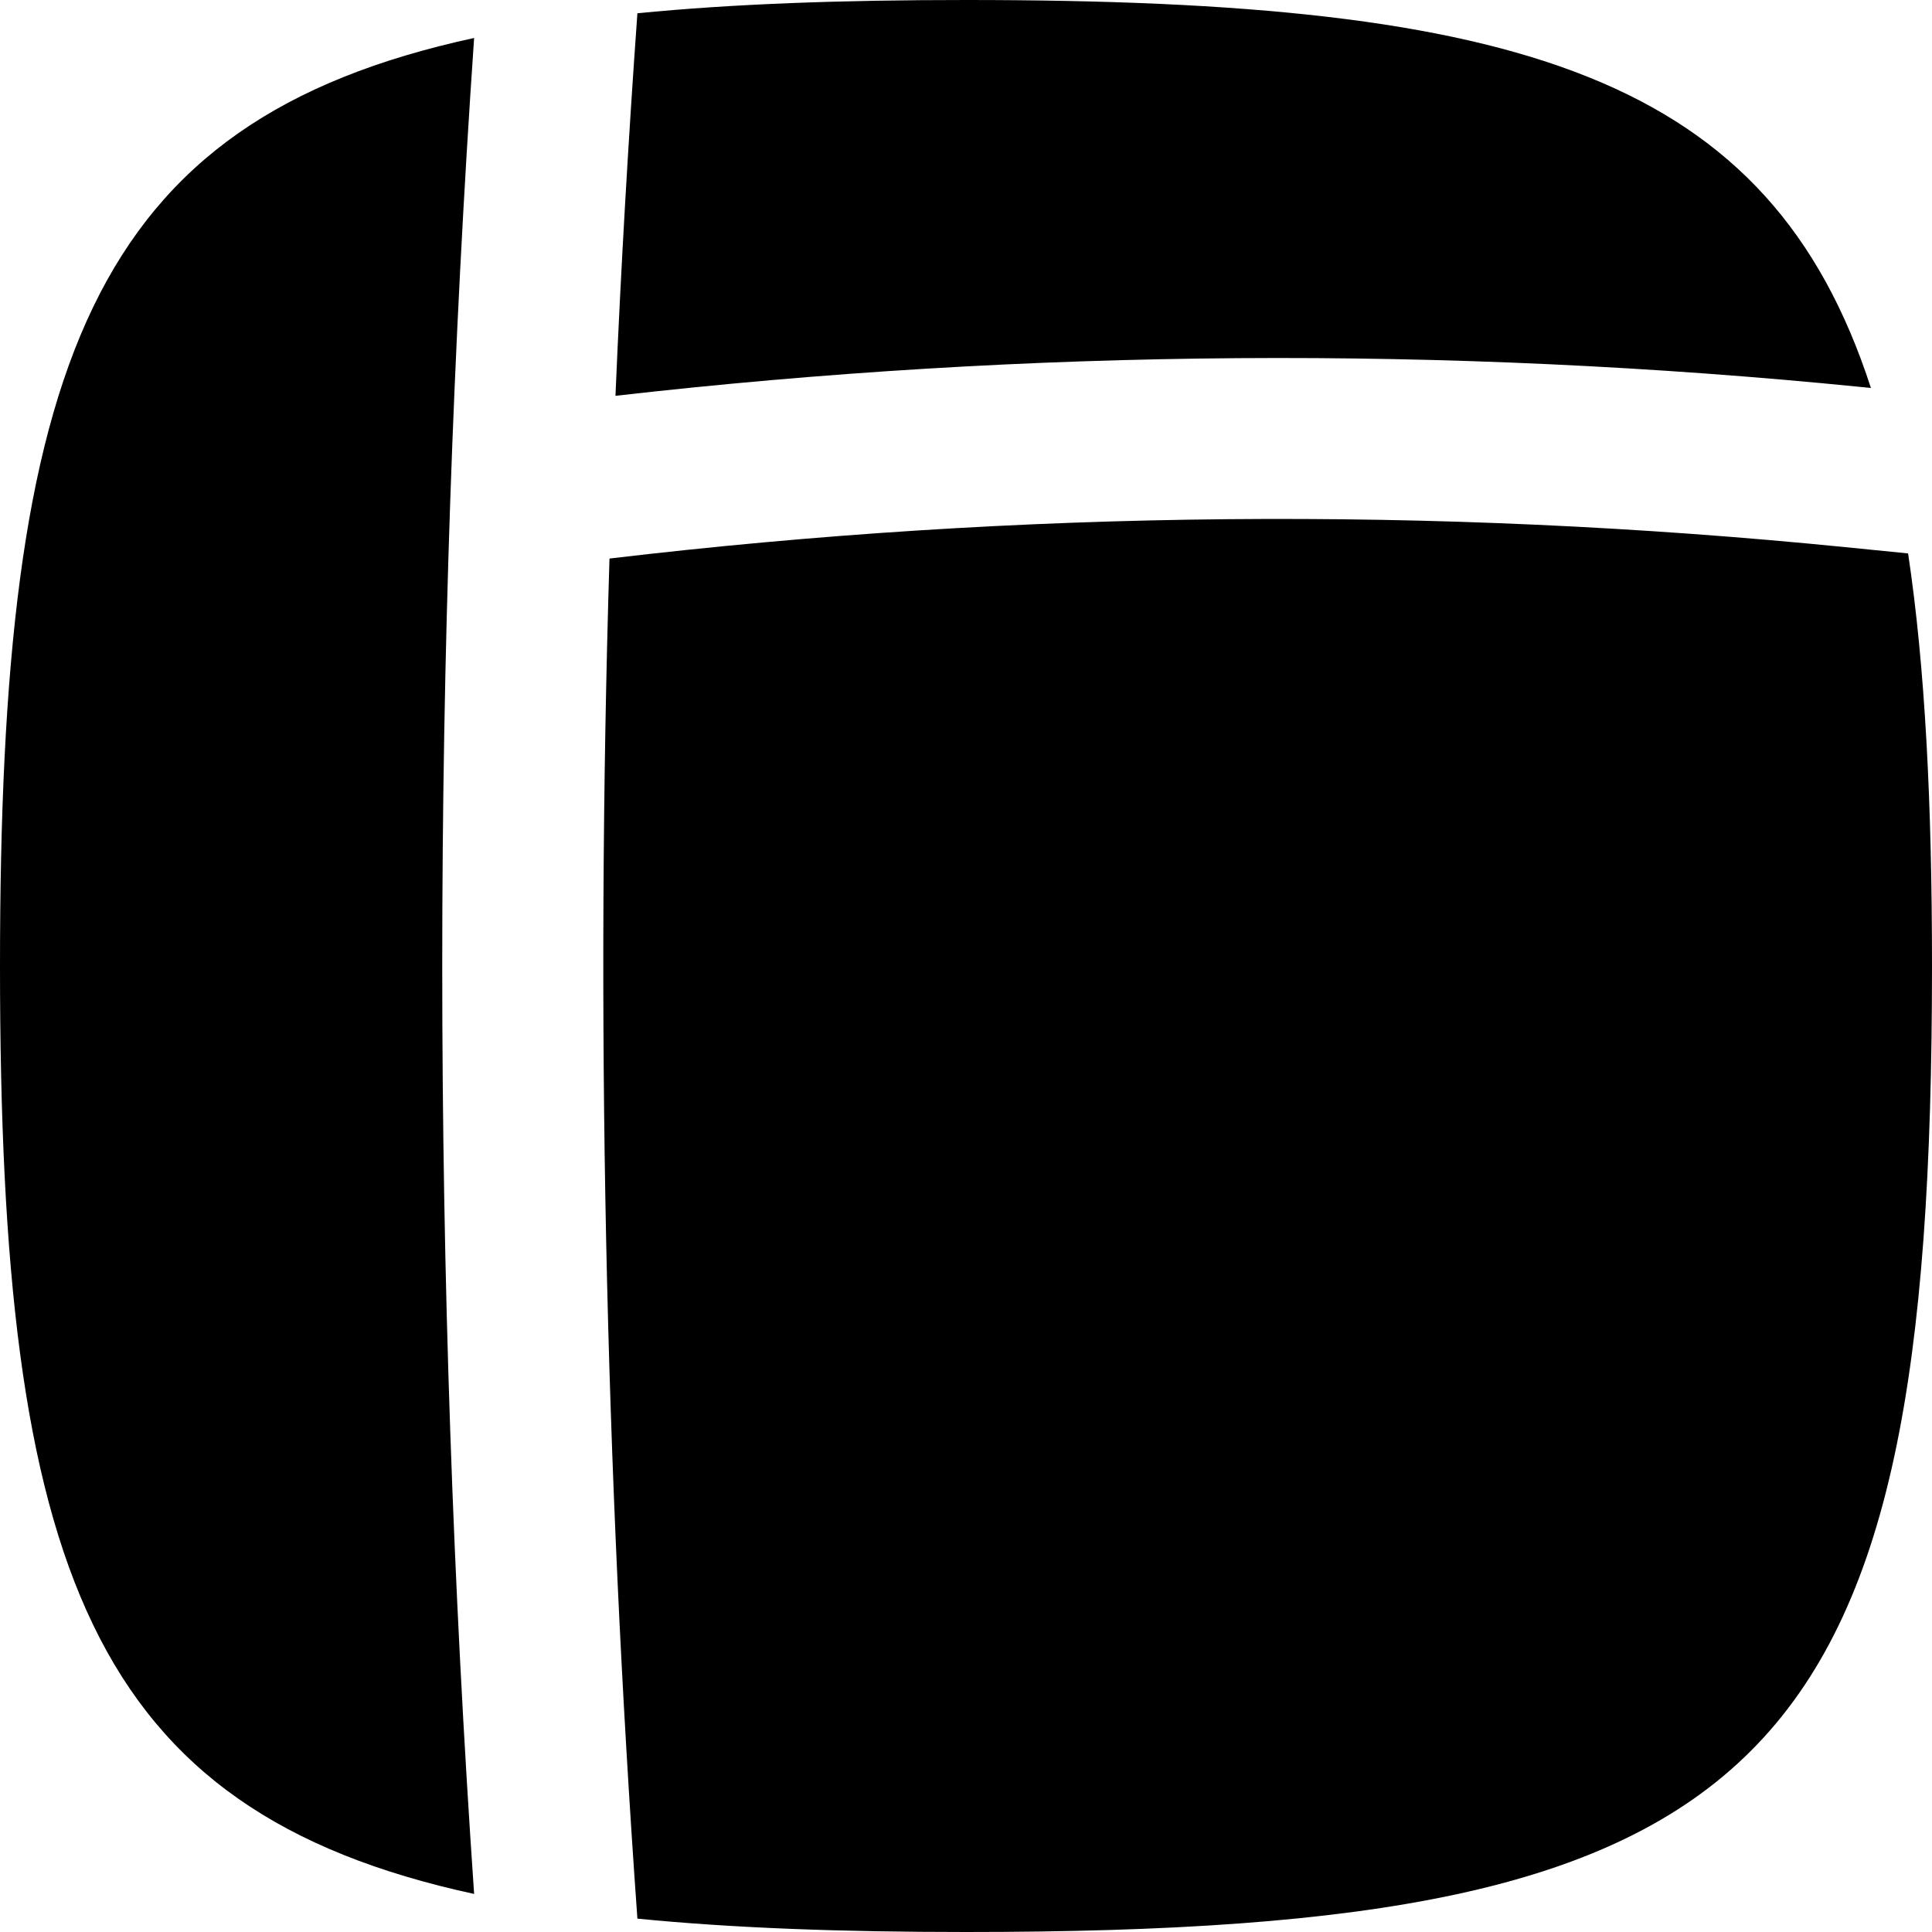 <svg width="256" height="256" viewBox="0 0 256 256" fill="none" xmlns="http://www.w3.org/2000/svg">
<path d="M80.76 74.01C135.123 67.567 190.03 67.052 244.51 72.5L252.833 73.333C255.096 88.433 256 106.477 256 128C256 234.667 234.667 256 128 256C111.53 256 97.095 255.482 84.458 254.229C80.171 194.241 78.928 134.092 80.76 74.01Z" fill="black"/>
<path d="M62.823 5.031C57.191 86.91 57.191 169.079 62.823 250.958C11.973 239.922 0 207.907 0 128C0 48.092 11.971 16.067 62.823 5.031Z" fill="black"/>
<path d="M128 0C201.546 0 234.517 10.144 247.906 51.406L246.635 51.281C191.716 45.789 136.374 46.188 81.552 52.448C82.274 35.542 83.251 18.645 84.458 1.76C97.095 0.508 111.53 0 128 0Z" fill="black"/>
</svg>

